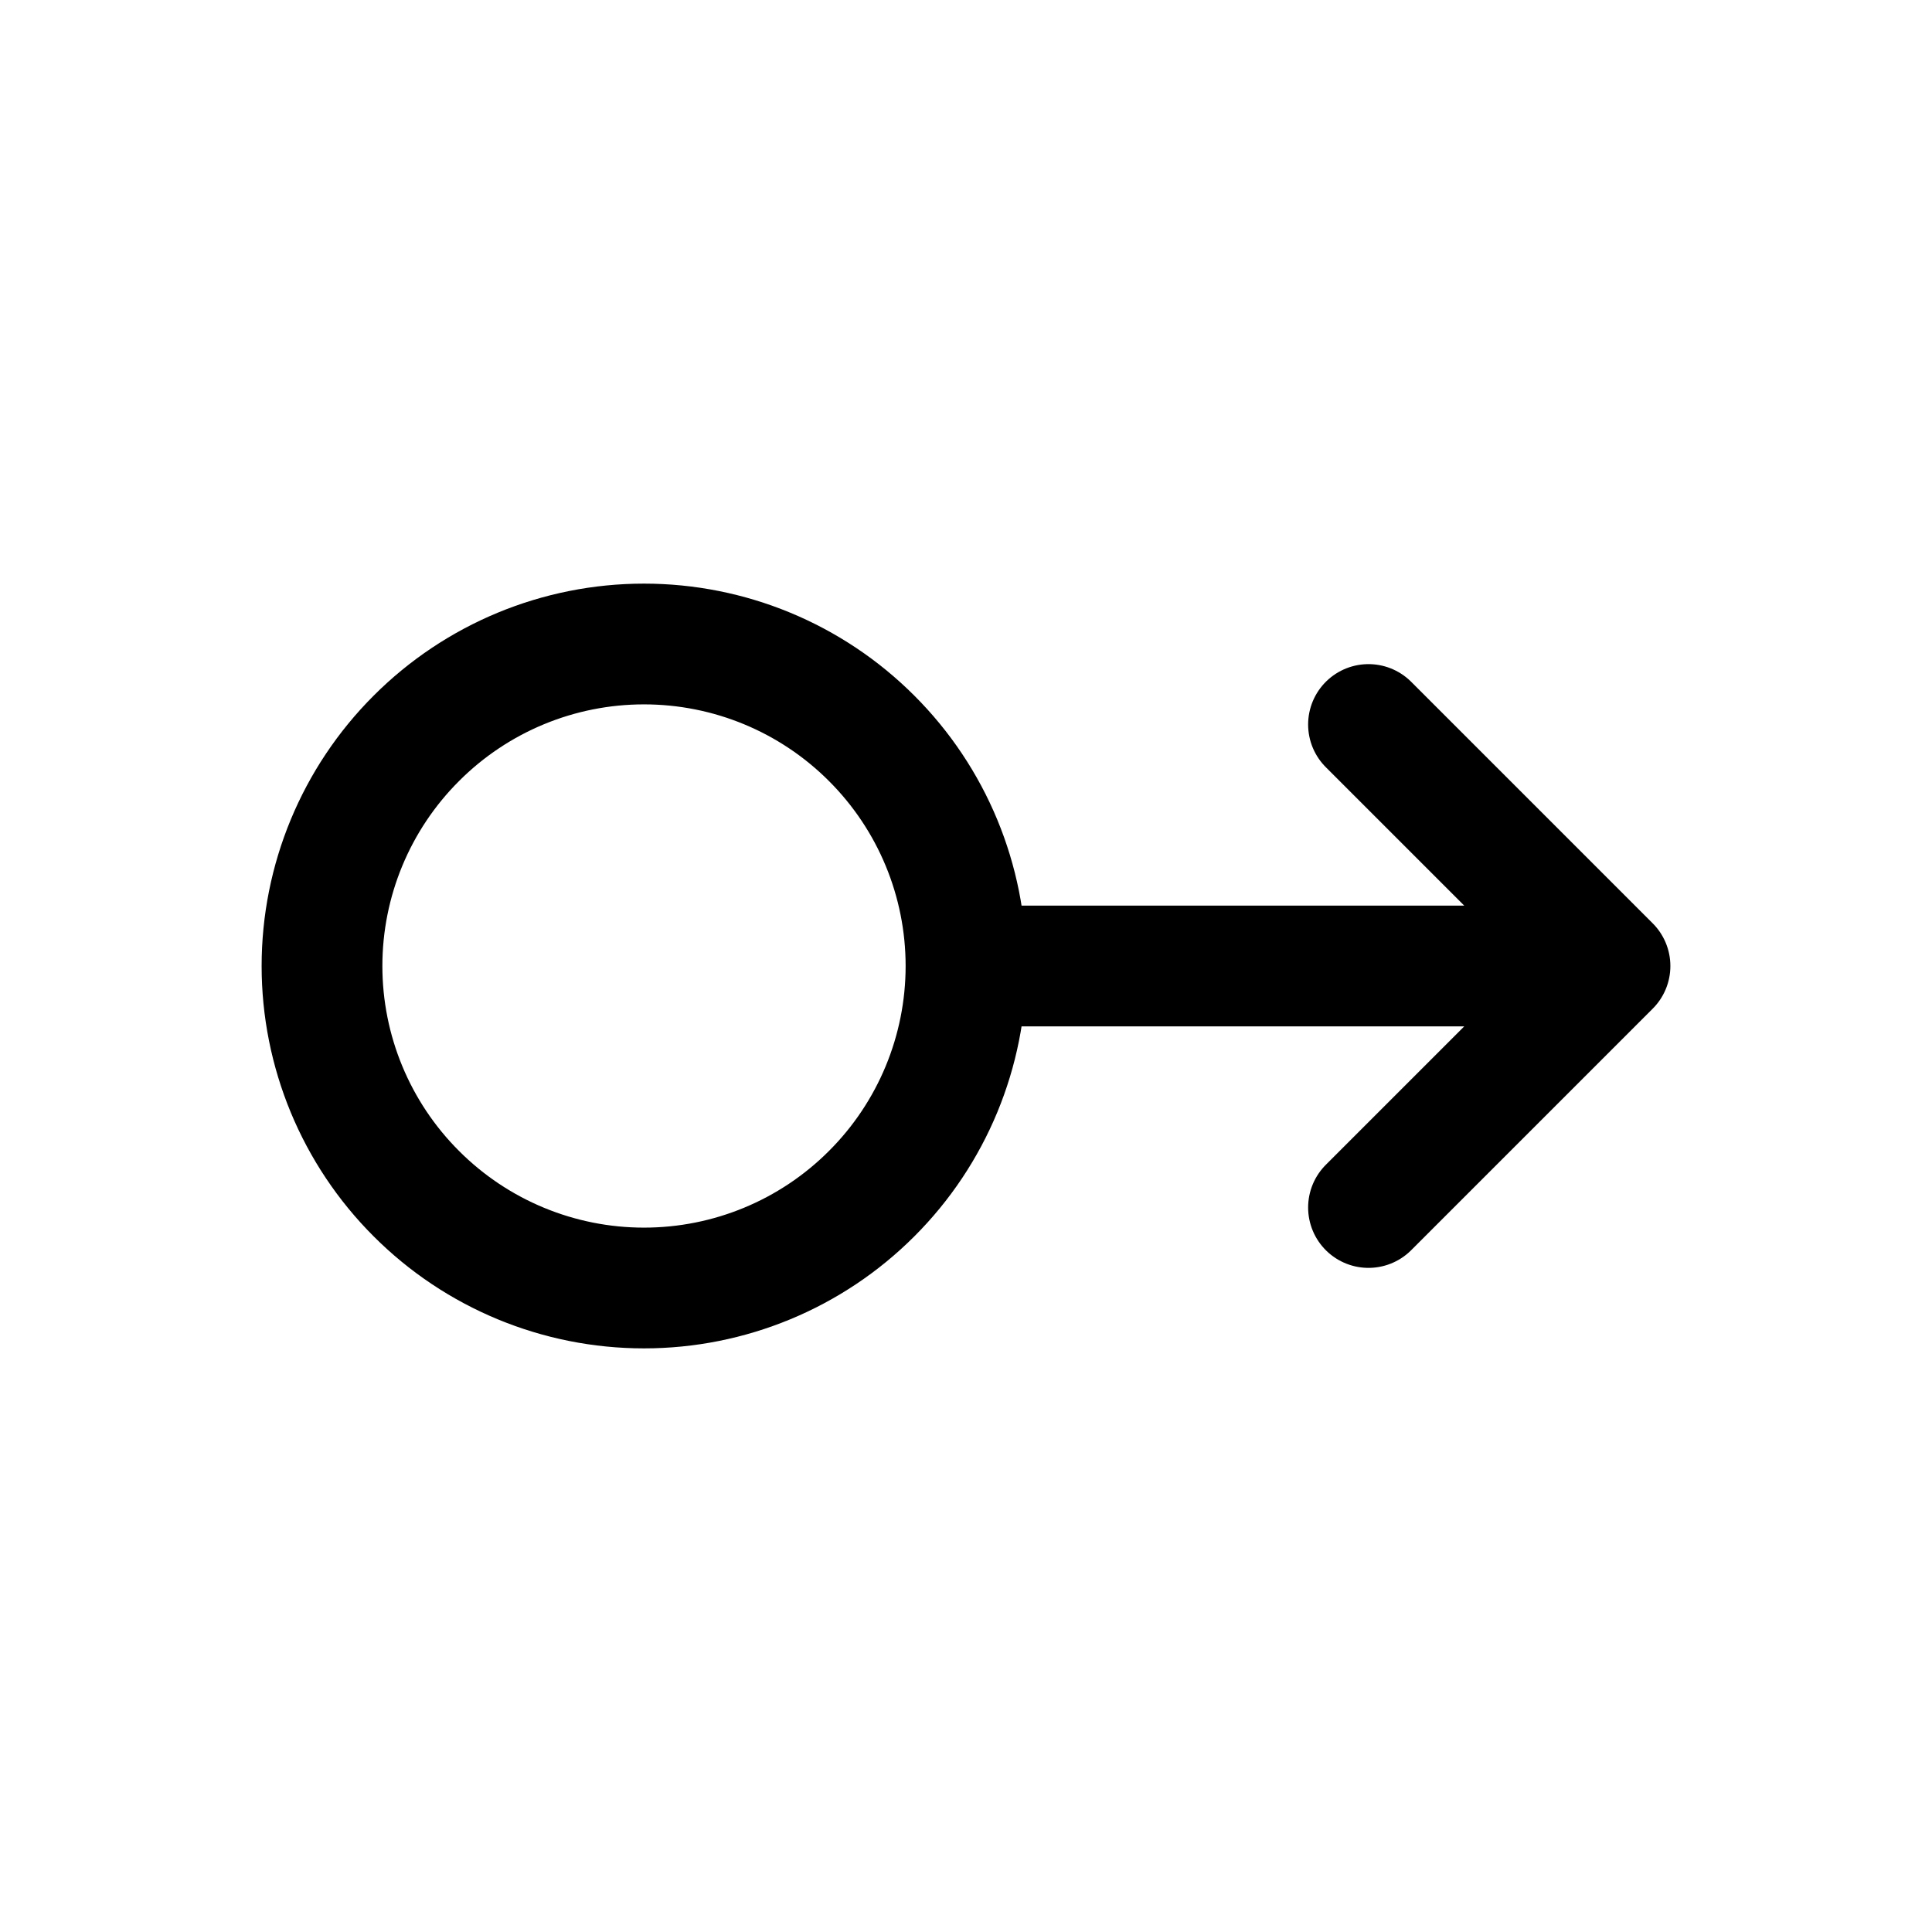 <svg width="24" height="24" viewBox="0 0 24 24" fill="none" xmlns="http://www.w3.org/2000/svg">
<path d="M12 12C12 10.939 11.579 9.922 10.828 9.172C10.078 8.421 9.061 8 8 8C6.939 8 5.922 8.421 5.172 9.172C4.421 9.922 4 10.939 4 12C4 13.061 4.421 14.078 5.172 14.828C5.922 15.579 6.939 16 8 16C9.061 16 10.078 15.579 10.828 14.828C11.579 14.078 12 13.061 12 12ZM12 12H20M20 12L17 15M20 12L17 9" stroke="currentColor" stroke-width="1.5" stroke-linecap="round" stroke-linejoin="round"/>
</svg>
